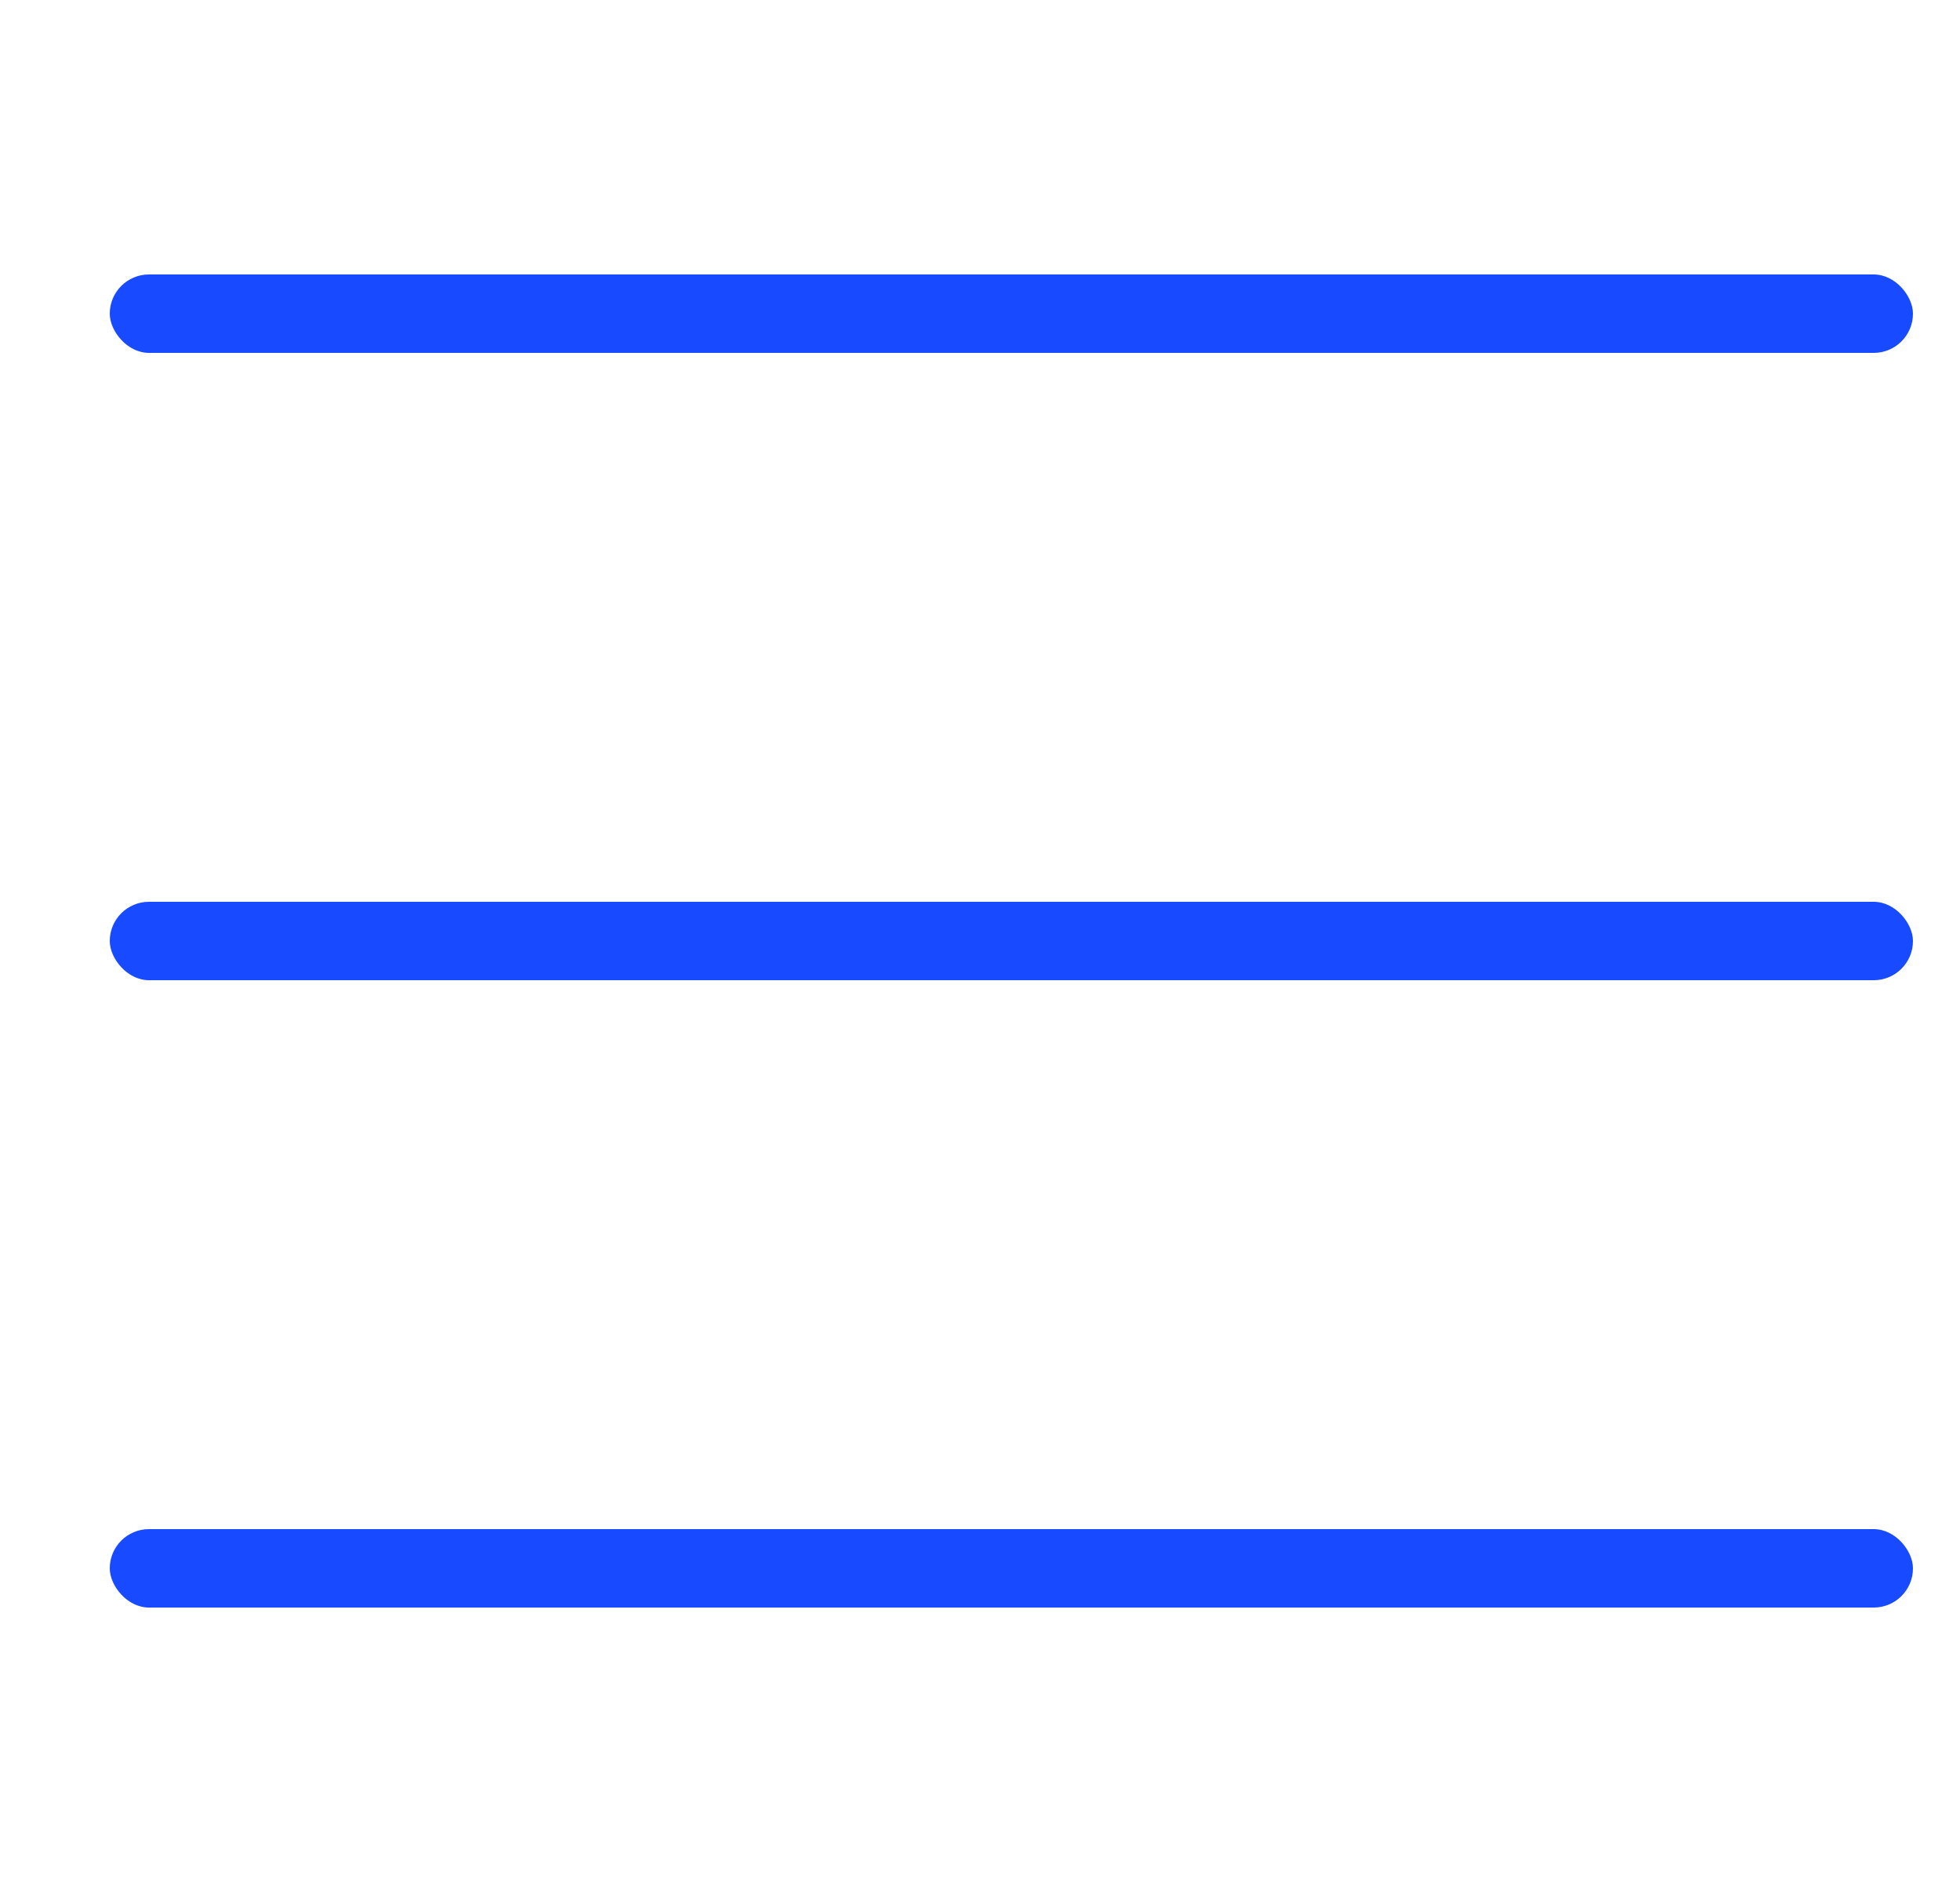 <svg width="25" height="24" viewBox="0 0 25 24" fill="none" xmlns="http://www.w3.org/2000/svg">
<rect x="1.4" y="3.5" width="23" height="1" rx="0.5" fill="#184BFF" />
<rect x="1.4" y="11.5" width="23" height="1" rx="0.5" fill="#184BFF" />
<rect x="1.4" y="19.5" width="23" height="1" rx="0.5" fill="#184BFF" />
</svg>
